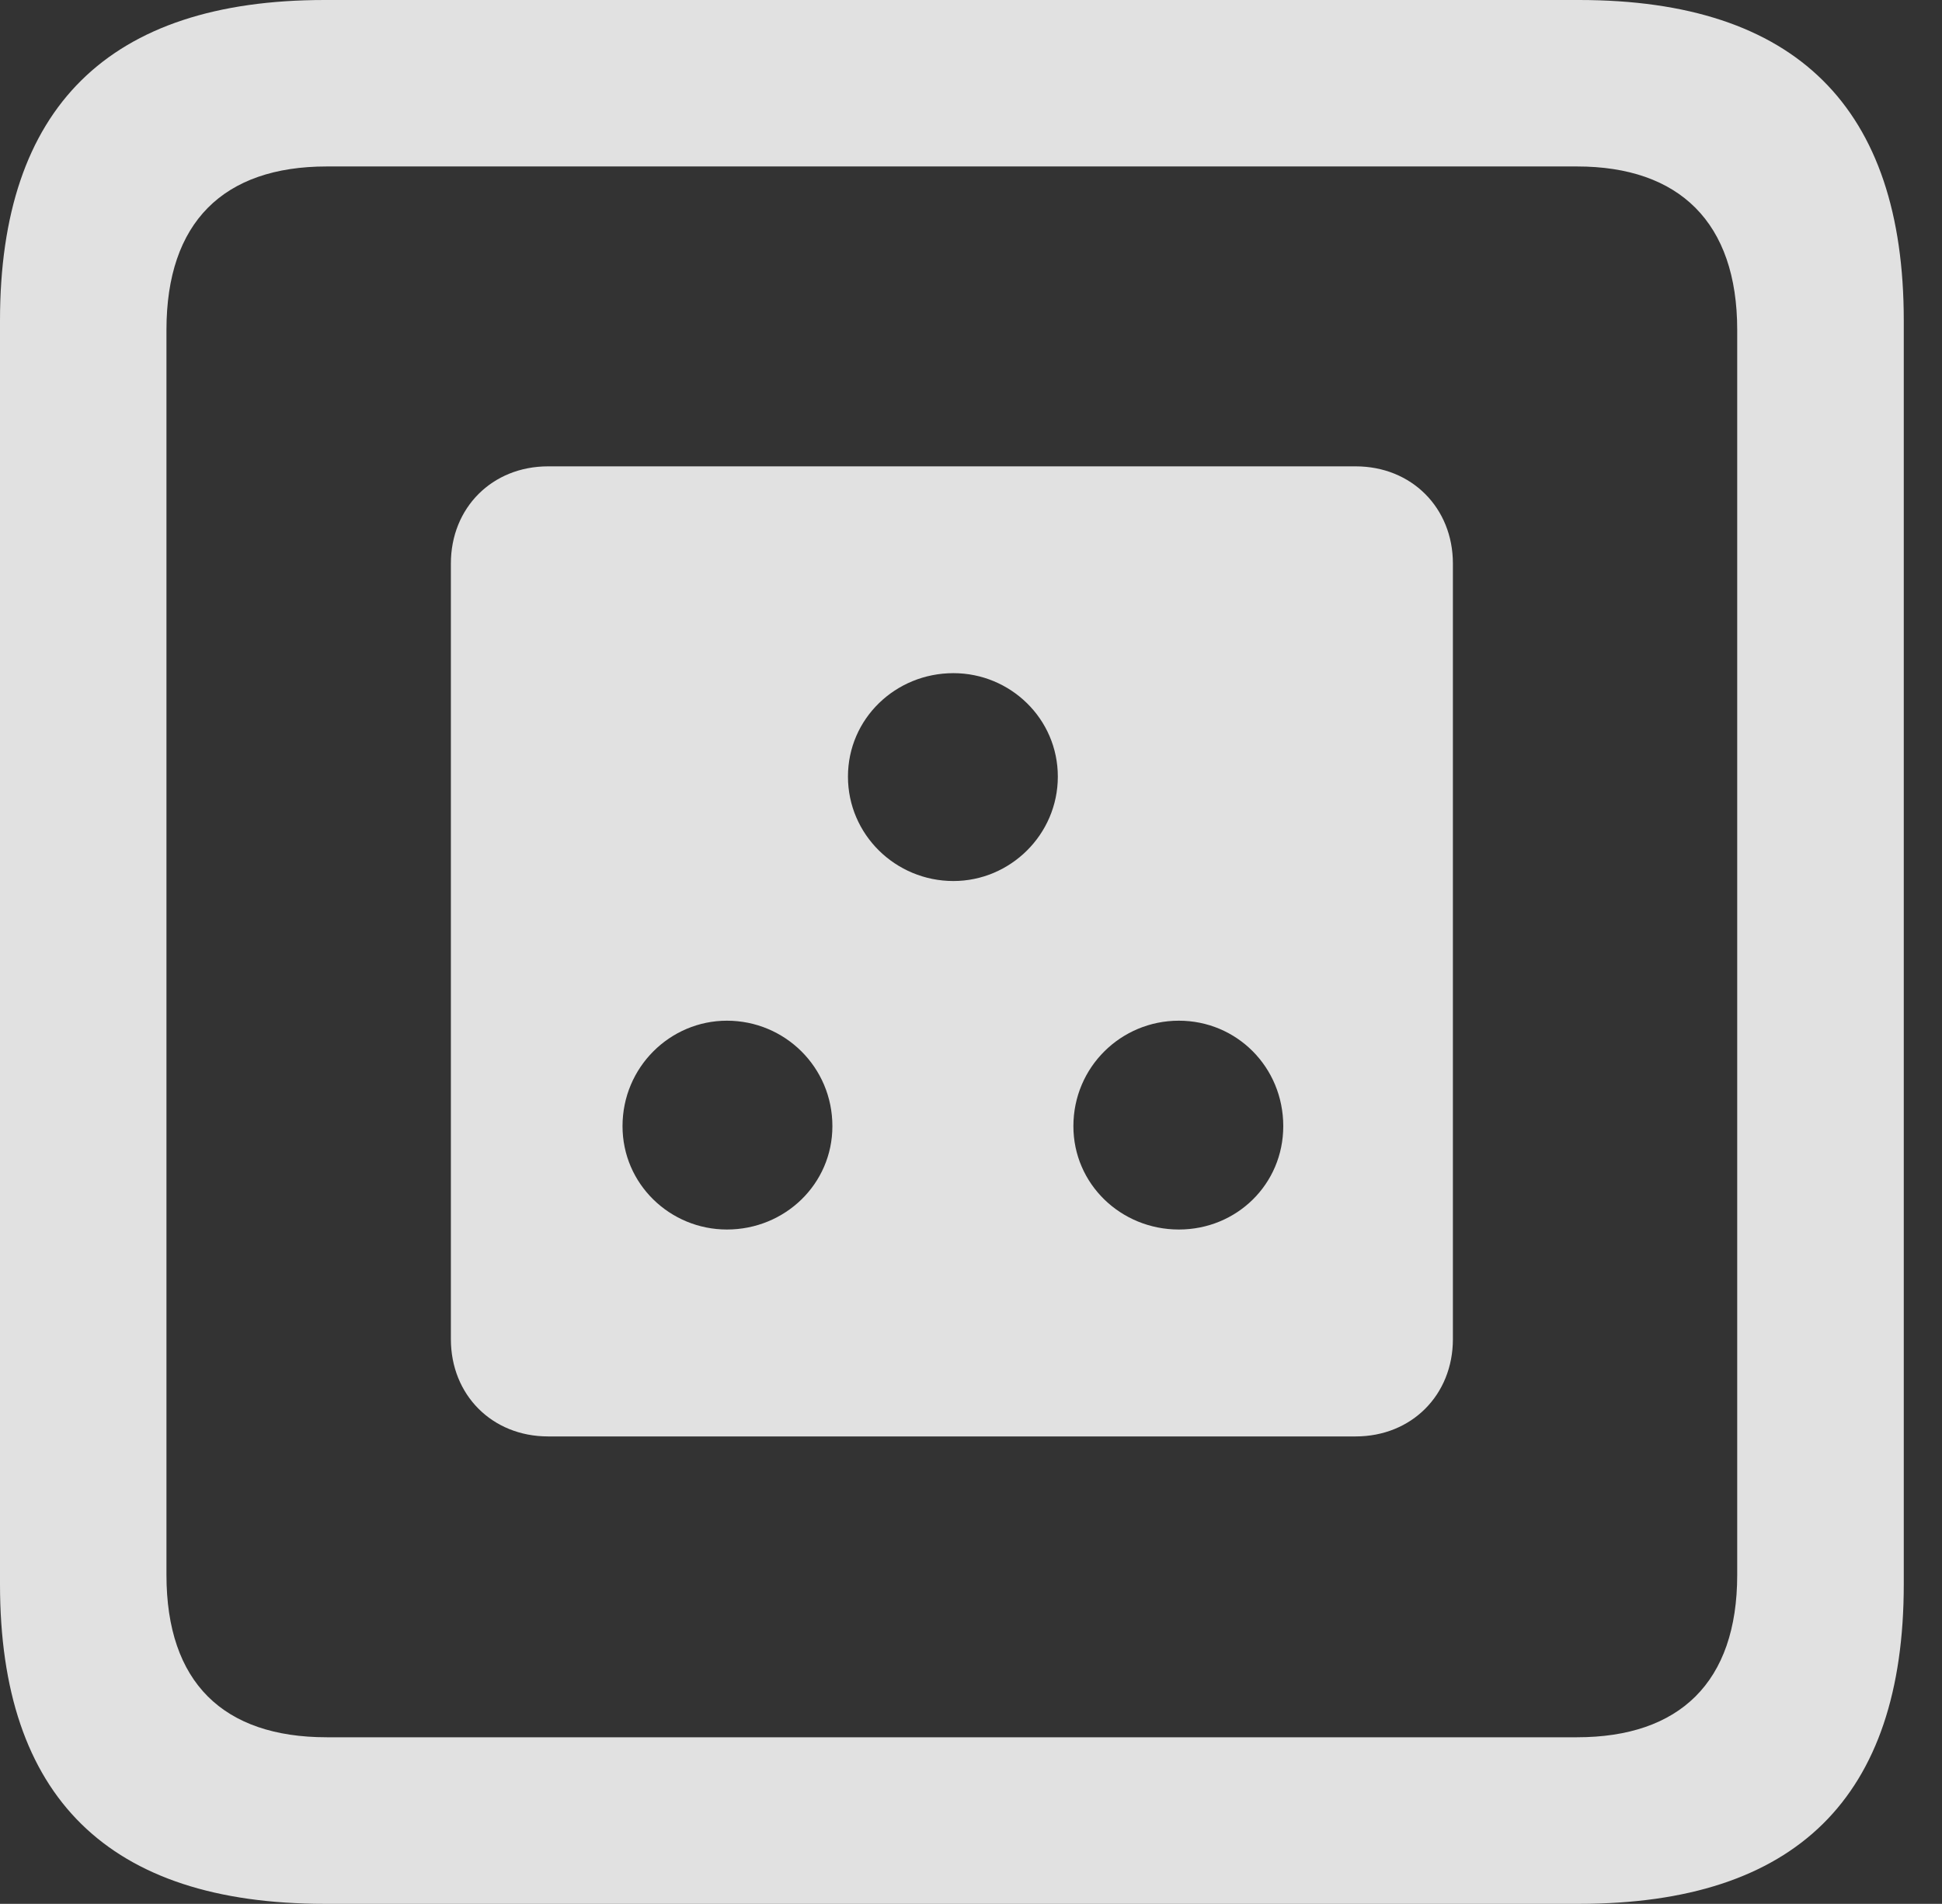 <?xml version="1.0" encoding="UTF-8"?>
<!--Generator: Apple Native CoreSVG 326-->
<!DOCTYPE svg
PUBLIC "-//W3C//DTD SVG 1.1//EN"
       "http://www.w3.org/Graphics/SVG/1.1/DTD/svg11.dtd">
<svg version="1.1" xmlns="http://www.w3.org/2000/svg" xmlns:xlink="http://www.w3.org/1999/xlink" viewBox="0 0 18.34 17.979">
 <rect x="0" y="0" width="18.34" height="17.979" fill="#333333" stroke="none"/>
 <g>
  <rect height="17.979" opacity="0" width="18.34" x="0" y="0"/>
  <path d="M3.066 17.979L14.912 17.979C16.963 17.979 17.979 16.973 17.979 14.961L17.979 3.027C17.979 1.016 16.963 0 14.912 0L3.066 0C1.025 0 0 1.016 0 3.027L0 14.961C0 16.973 1.025 17.979 3.066 17.979ZM3.086 16.406C2.109 16.406 1.572 15.889 1.572 14.873L1.572 3.115C1.572 2.1 2.109 1.572 3.086 1.572L14.893 1.572C15.859 1.572 16.406 2.1 16.406 3.115L16.406 14.873C16.406 15.889 15.859 16.406 14.893 16.406Z" fill="white" fill-opacity="0.85"/>
  <path d="M5.176 13.565L12.803 13.565C13.33 13.565 13.721 13.174 13.721 12.646L13.721 5.322C13.721 4.795 13.33 4.404 12.803 4.404L5.176 4.404C4.648 4.404 4.258 4.795 4.258 5.322L4.258 12.646C4.258 13.174 4.648 13.565 5.176 13.565ZM9.004 8.32C8.457 8.32 8.008 7.881 8.008 7.334C8.008 6.787 8.457 6.357 9.004 6.357C9.541 6.357 9.99 6.787 9.99 7.334C9.99 7.881 9.541 8.32 9.004 8.32ZM6.865 11.611C6.328 11.611 5.879 11.182 5.879 10.635C5.879 10.078 6.328 9.639 6.865 9.639C7.412 9.639 7.861 10.078 7.861 10.635C7.861 11.182 7.412 11.611 6.865 11.611ZM11.133 11.611C10.586 11.611 10.137 11.182 10.137 10.635C10.137 10.078 10.586 9.639 11.133 9.639C11.68 9.639 12.119 10.078 12.119 10.635C12.119 11.182 11.68 11.611 11.133 11.611Z" fill="white" fill-opacity="0.85"/>
 </g>
</svg>
